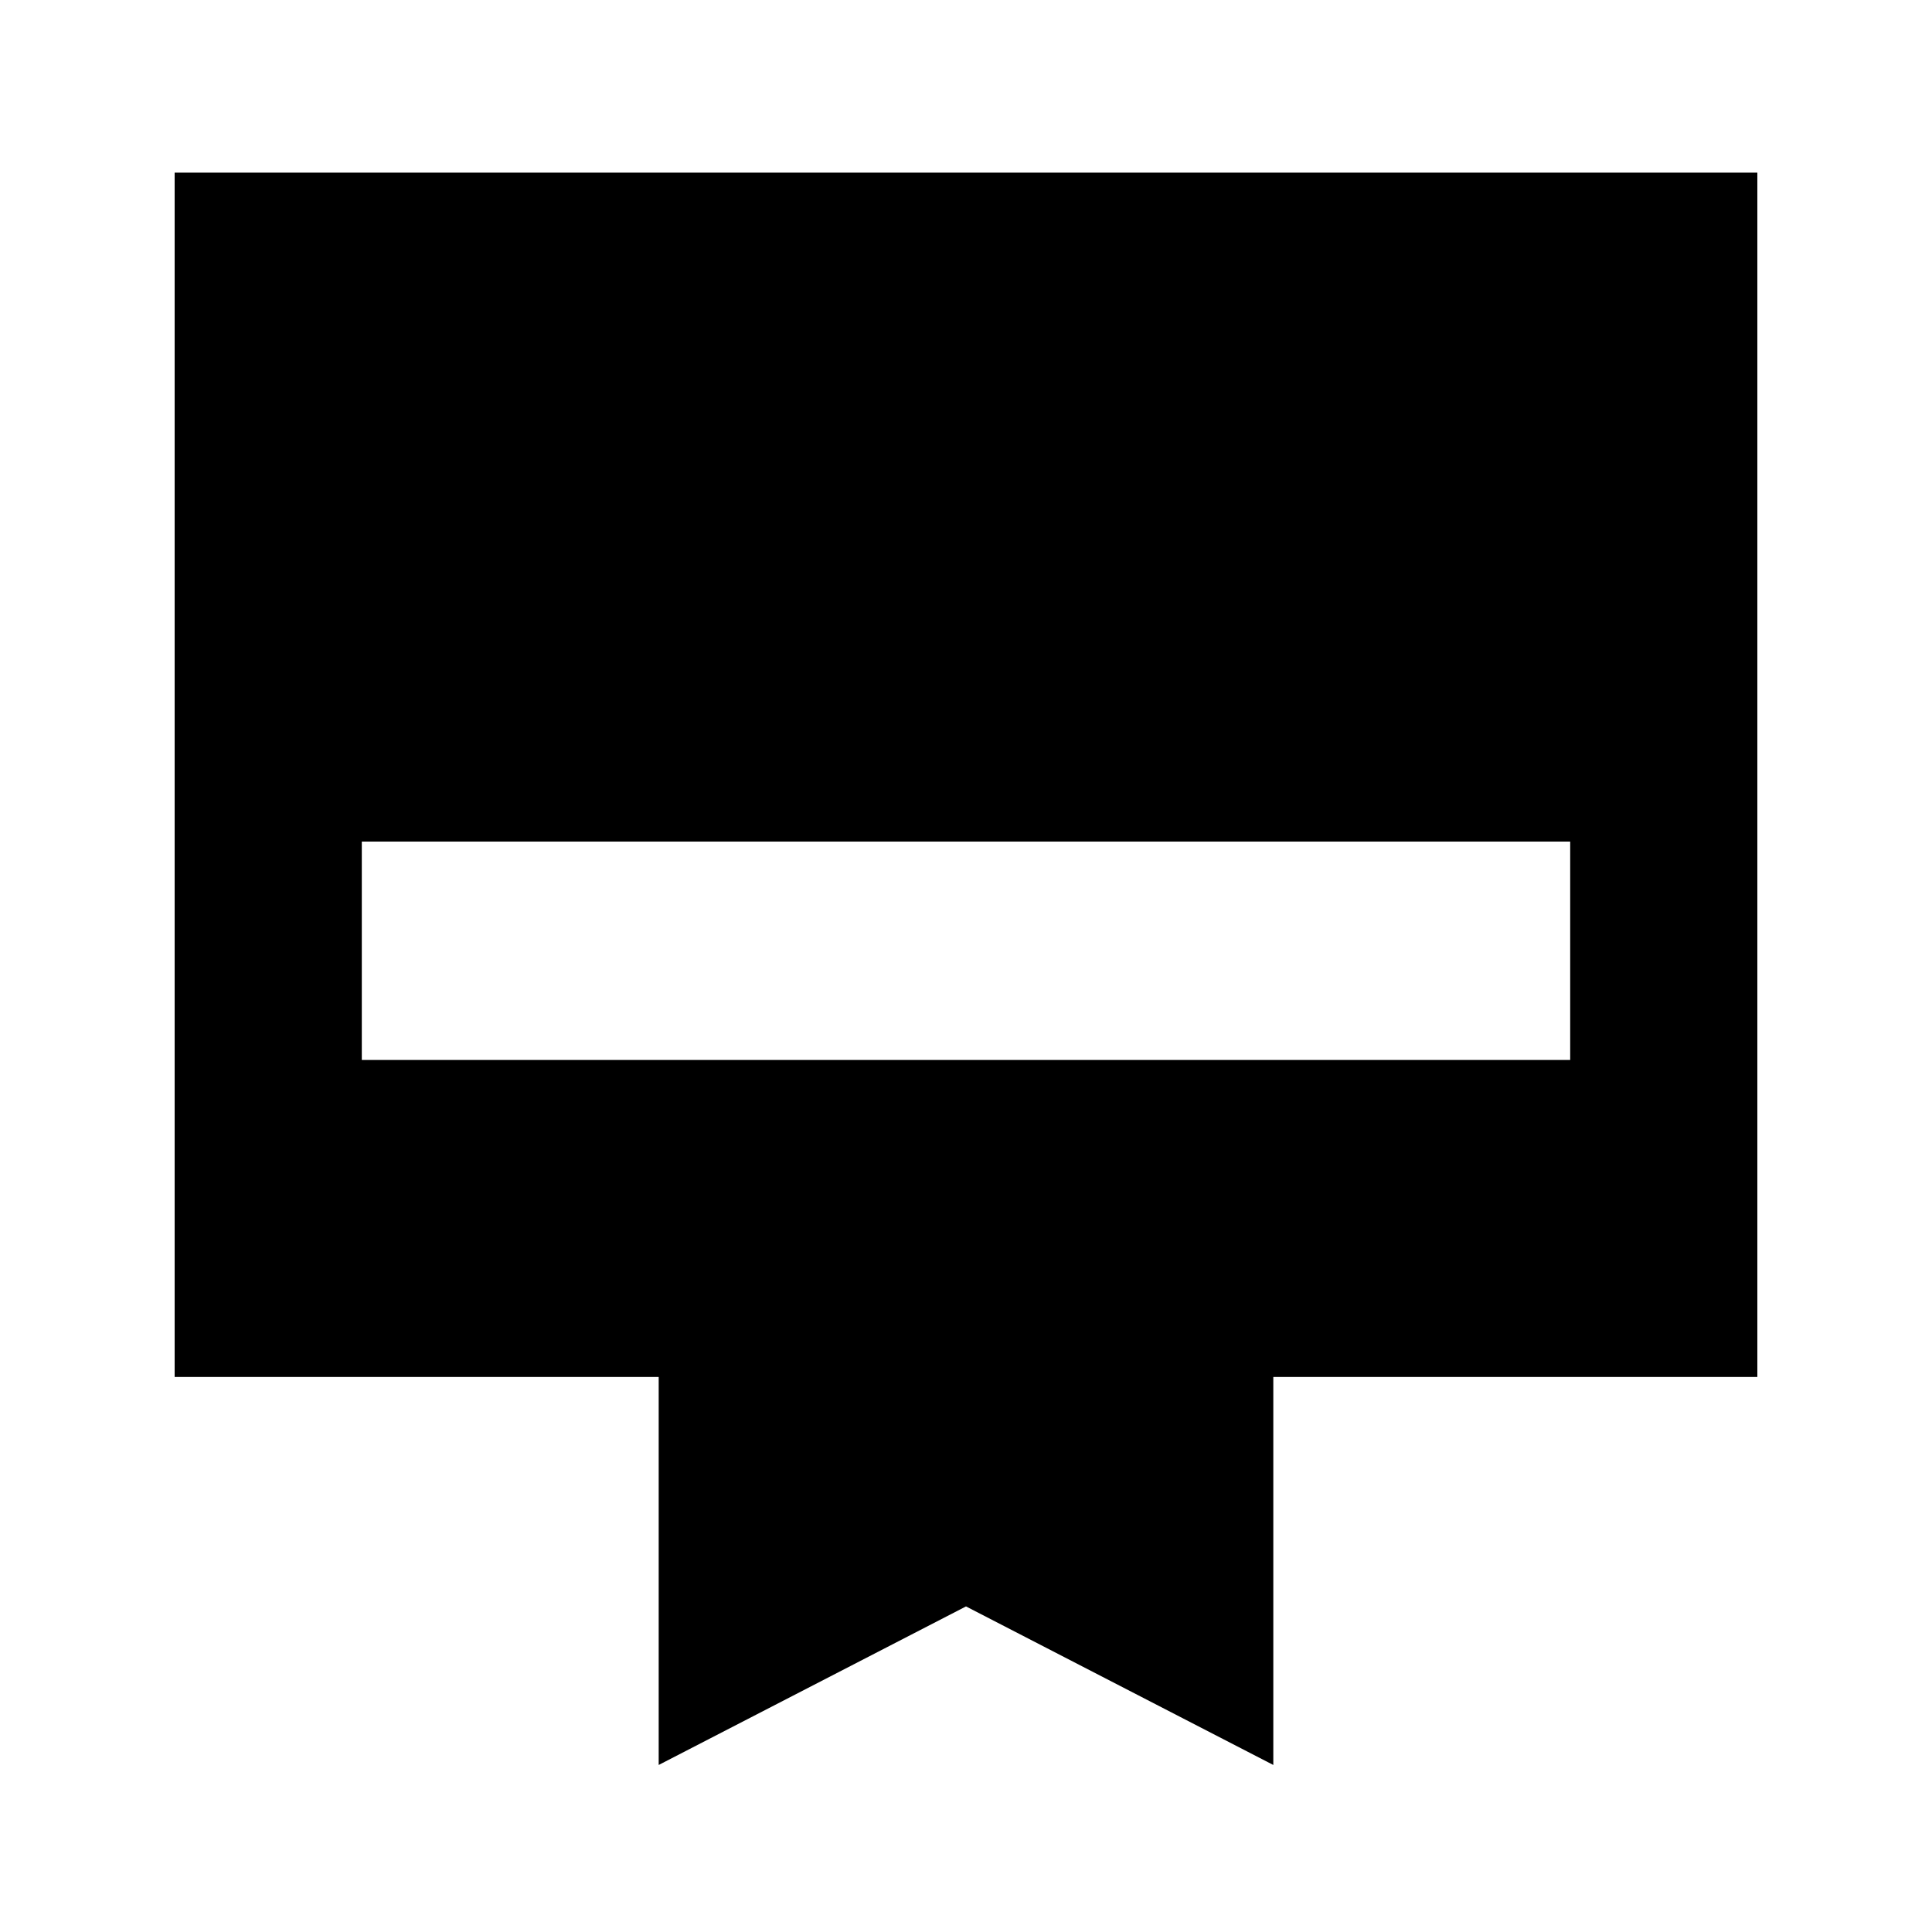 <svg xmlns="http://www.w3.org/2000/svg" height="20" viewBox="0 -960 960 960" width="20"><path d="M86.78-874.22h786.44v598.44H632.7V-83L480-161.78 327.3-83v-192.78H86.78v-598.44Zm93 440.92h600.44v-108.53H179.78v108.53Z"/></svg>